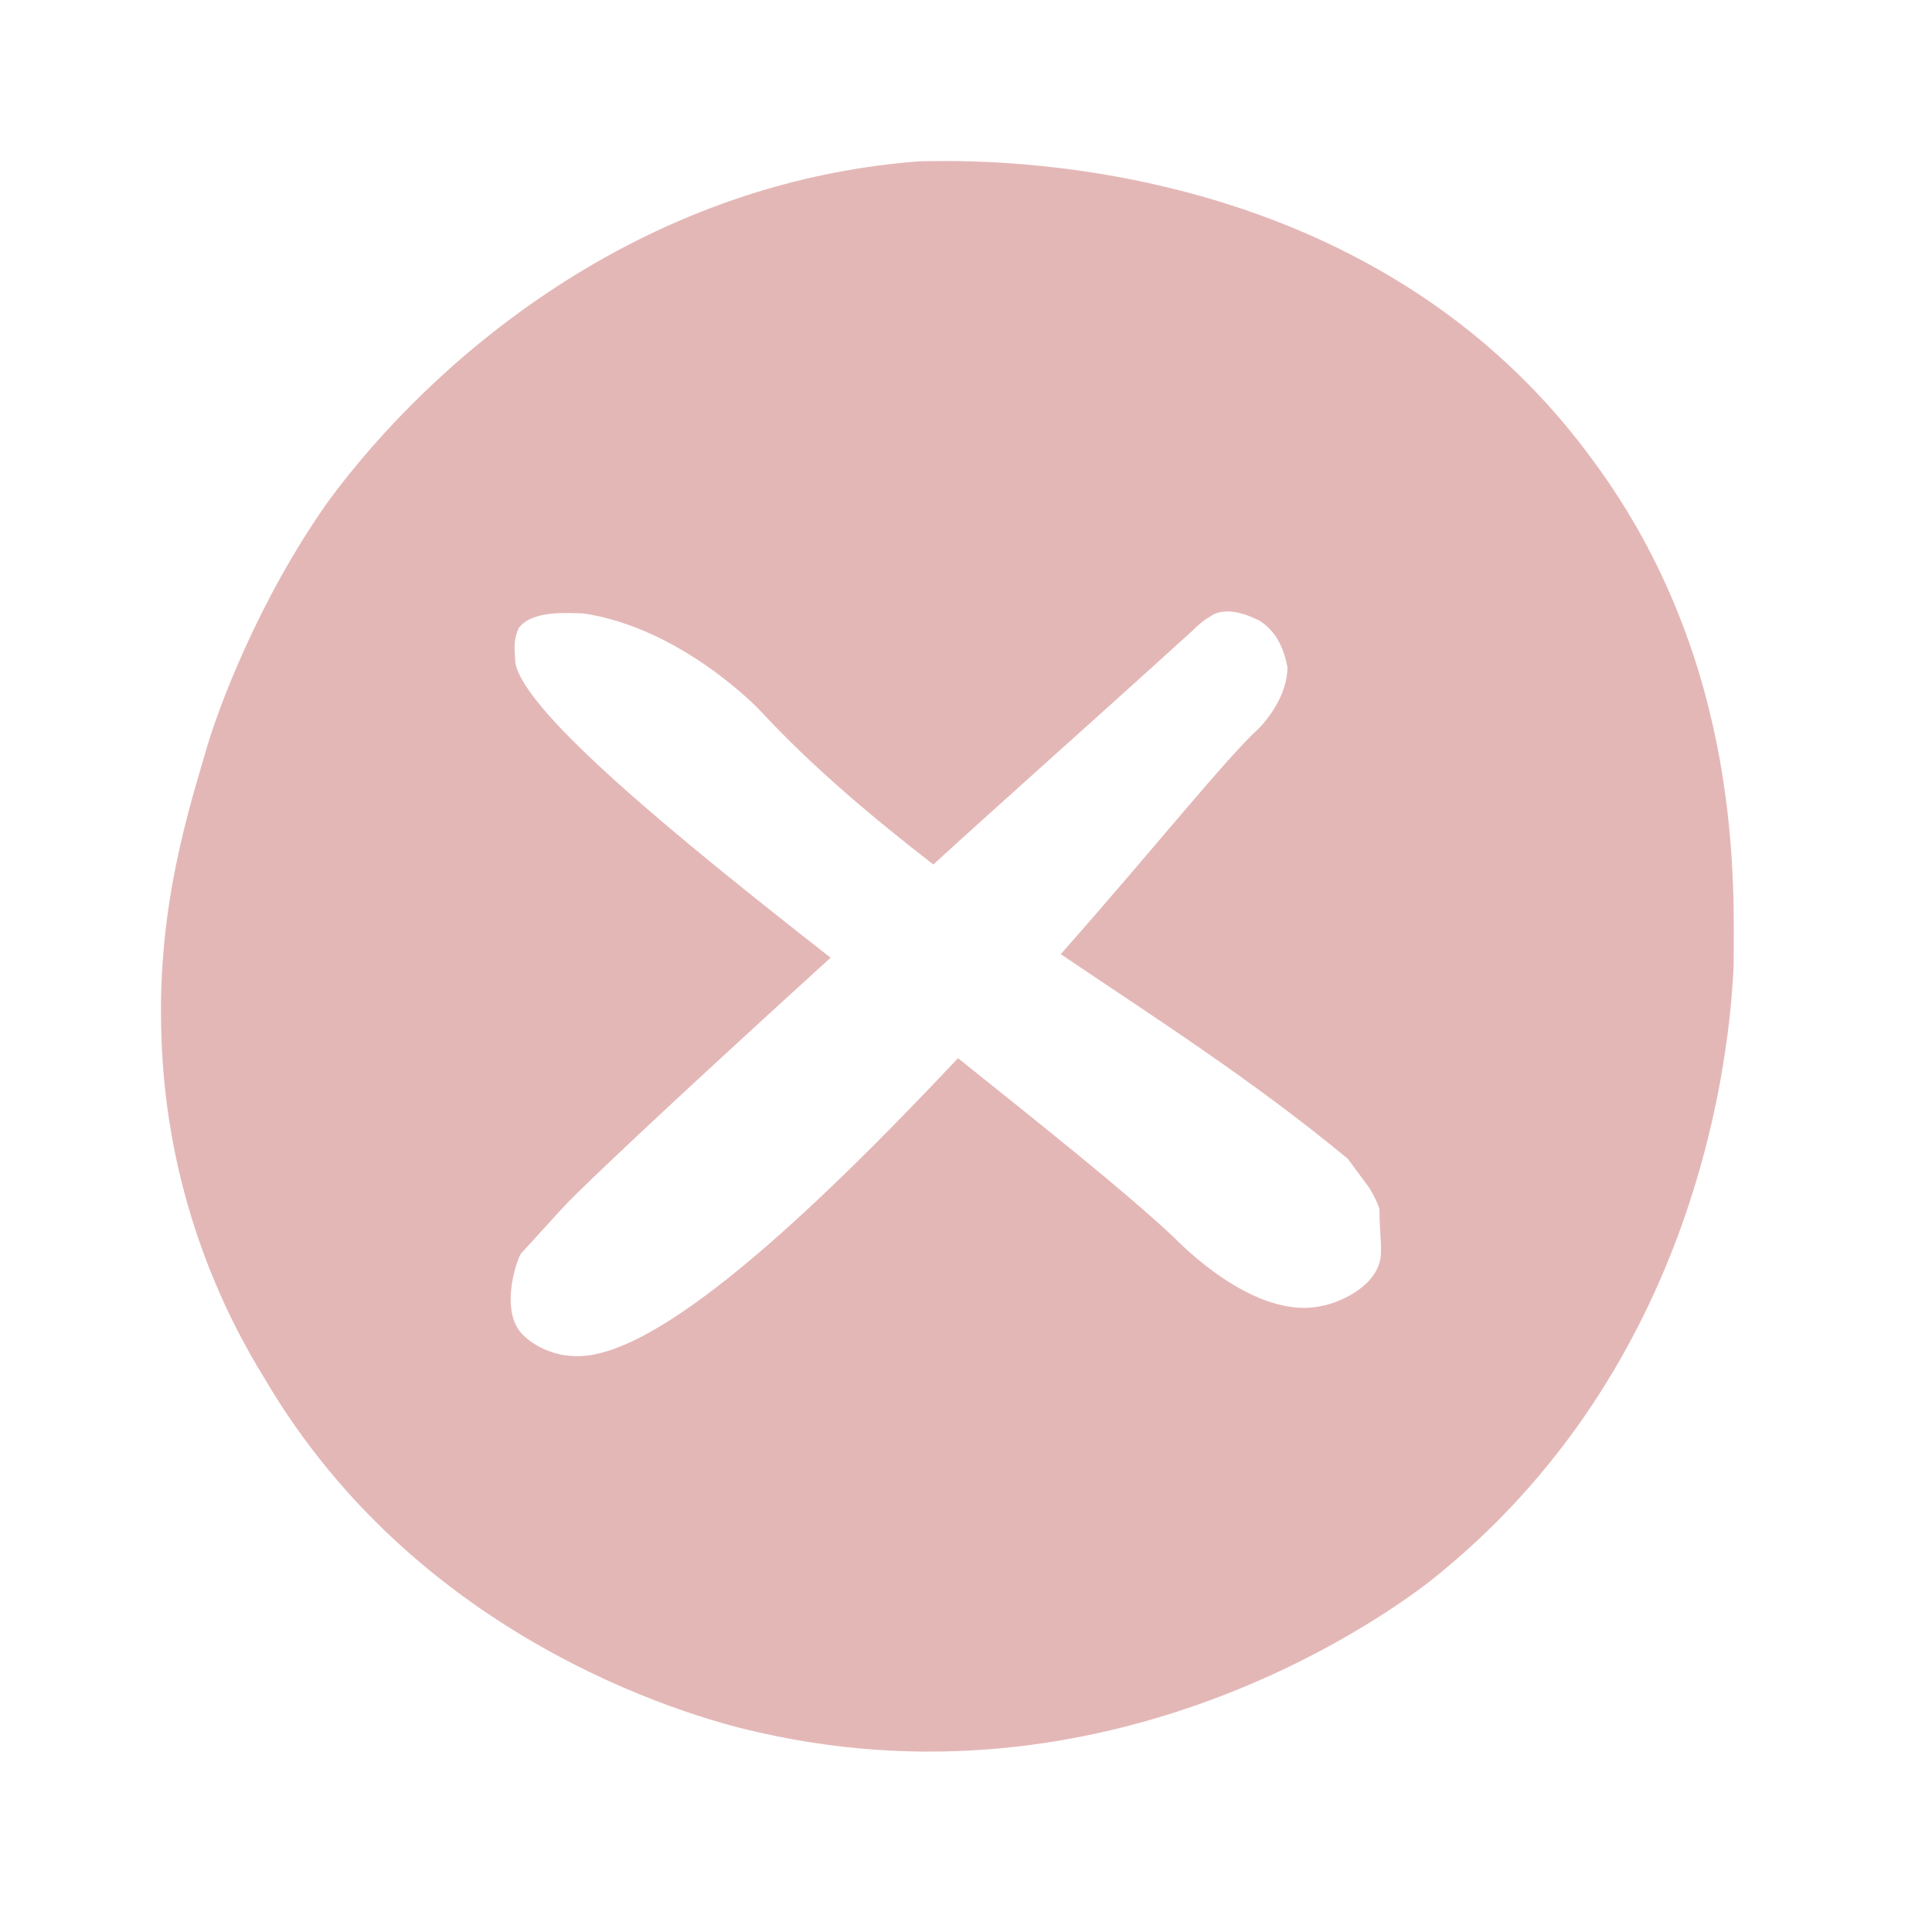 <svg viewBox="0 0 24 24" fill="none" xmlns="http://www.w3.org/2000/svg">
<path d="M19.776 5.703C16.872 1.736 11.813 2.004 11.418 2.004C7.898 2.271 5.347 4.499 4.071 6.237C3.191 7.485 2.707 8.822 2.575 9.268C2.355 10.025 1.959 11.229 2.003 12.789C2.047 14.883 2.839 16.398 3.279 17.111C5.259 20.498 8.822 21.39 9.438 21.523C13.969 22.548 17.4 19.919 17.752 19.652C21.14 16.978 21.492 13.011 21.536 11.986C21.536 11.05 21.668 8.243 19.776 5.703ZM17.136 15.685C17.048 15.997 16.652 16.175 16.433 16.22C15.685 16.398 14.849 15.641 14.585 15.373C13.969 14.794 12.957 13.992 11.901 13.145C10.098 15.061 8.118 16.933 7.106 16.844C7.018 16.844 6.71 16.799 6.491 16.577C6.183 16.265 6.447 15.552 6.491 15.552C6.491 15.552 7.018 14.972 7.062 14.928C7.282 14.705 8.162 13.858 10.318 11.897C8.382 10.382 6.535 8.867 6.403 8.243C6.403 8.154 6.359 7.976 6.447 7.797C6.622 7.574 7.062 7.619 7.238 7.619C8.47 7.797 9.438 8.822 9.438 8.822C10.098 9.535 10.846 10.159 11.594 10.739C12.473 9.936 13.529 9.001 14.805 7.842C14.805 7.842 14.937 7.708 15.025 7.664C15.201 7.53 15.465 7.619 15.641 7.708C15.861 7.842 15.949 8.065 15.993 8.287C15.993 8.644 15.729 8.956 15.641 9.045C15.245 9.402 14.321 10.56 13.177 11.853C14.365 12.655 15.553 13.412 16.741 14.393L17.005 14.749C17.005 14.749 17.092 14.883 17.136 15.017C17.136 15.329 17.18 15.552 17.136 15.685Z" fill="#E4B7B7"/>
</svg>
